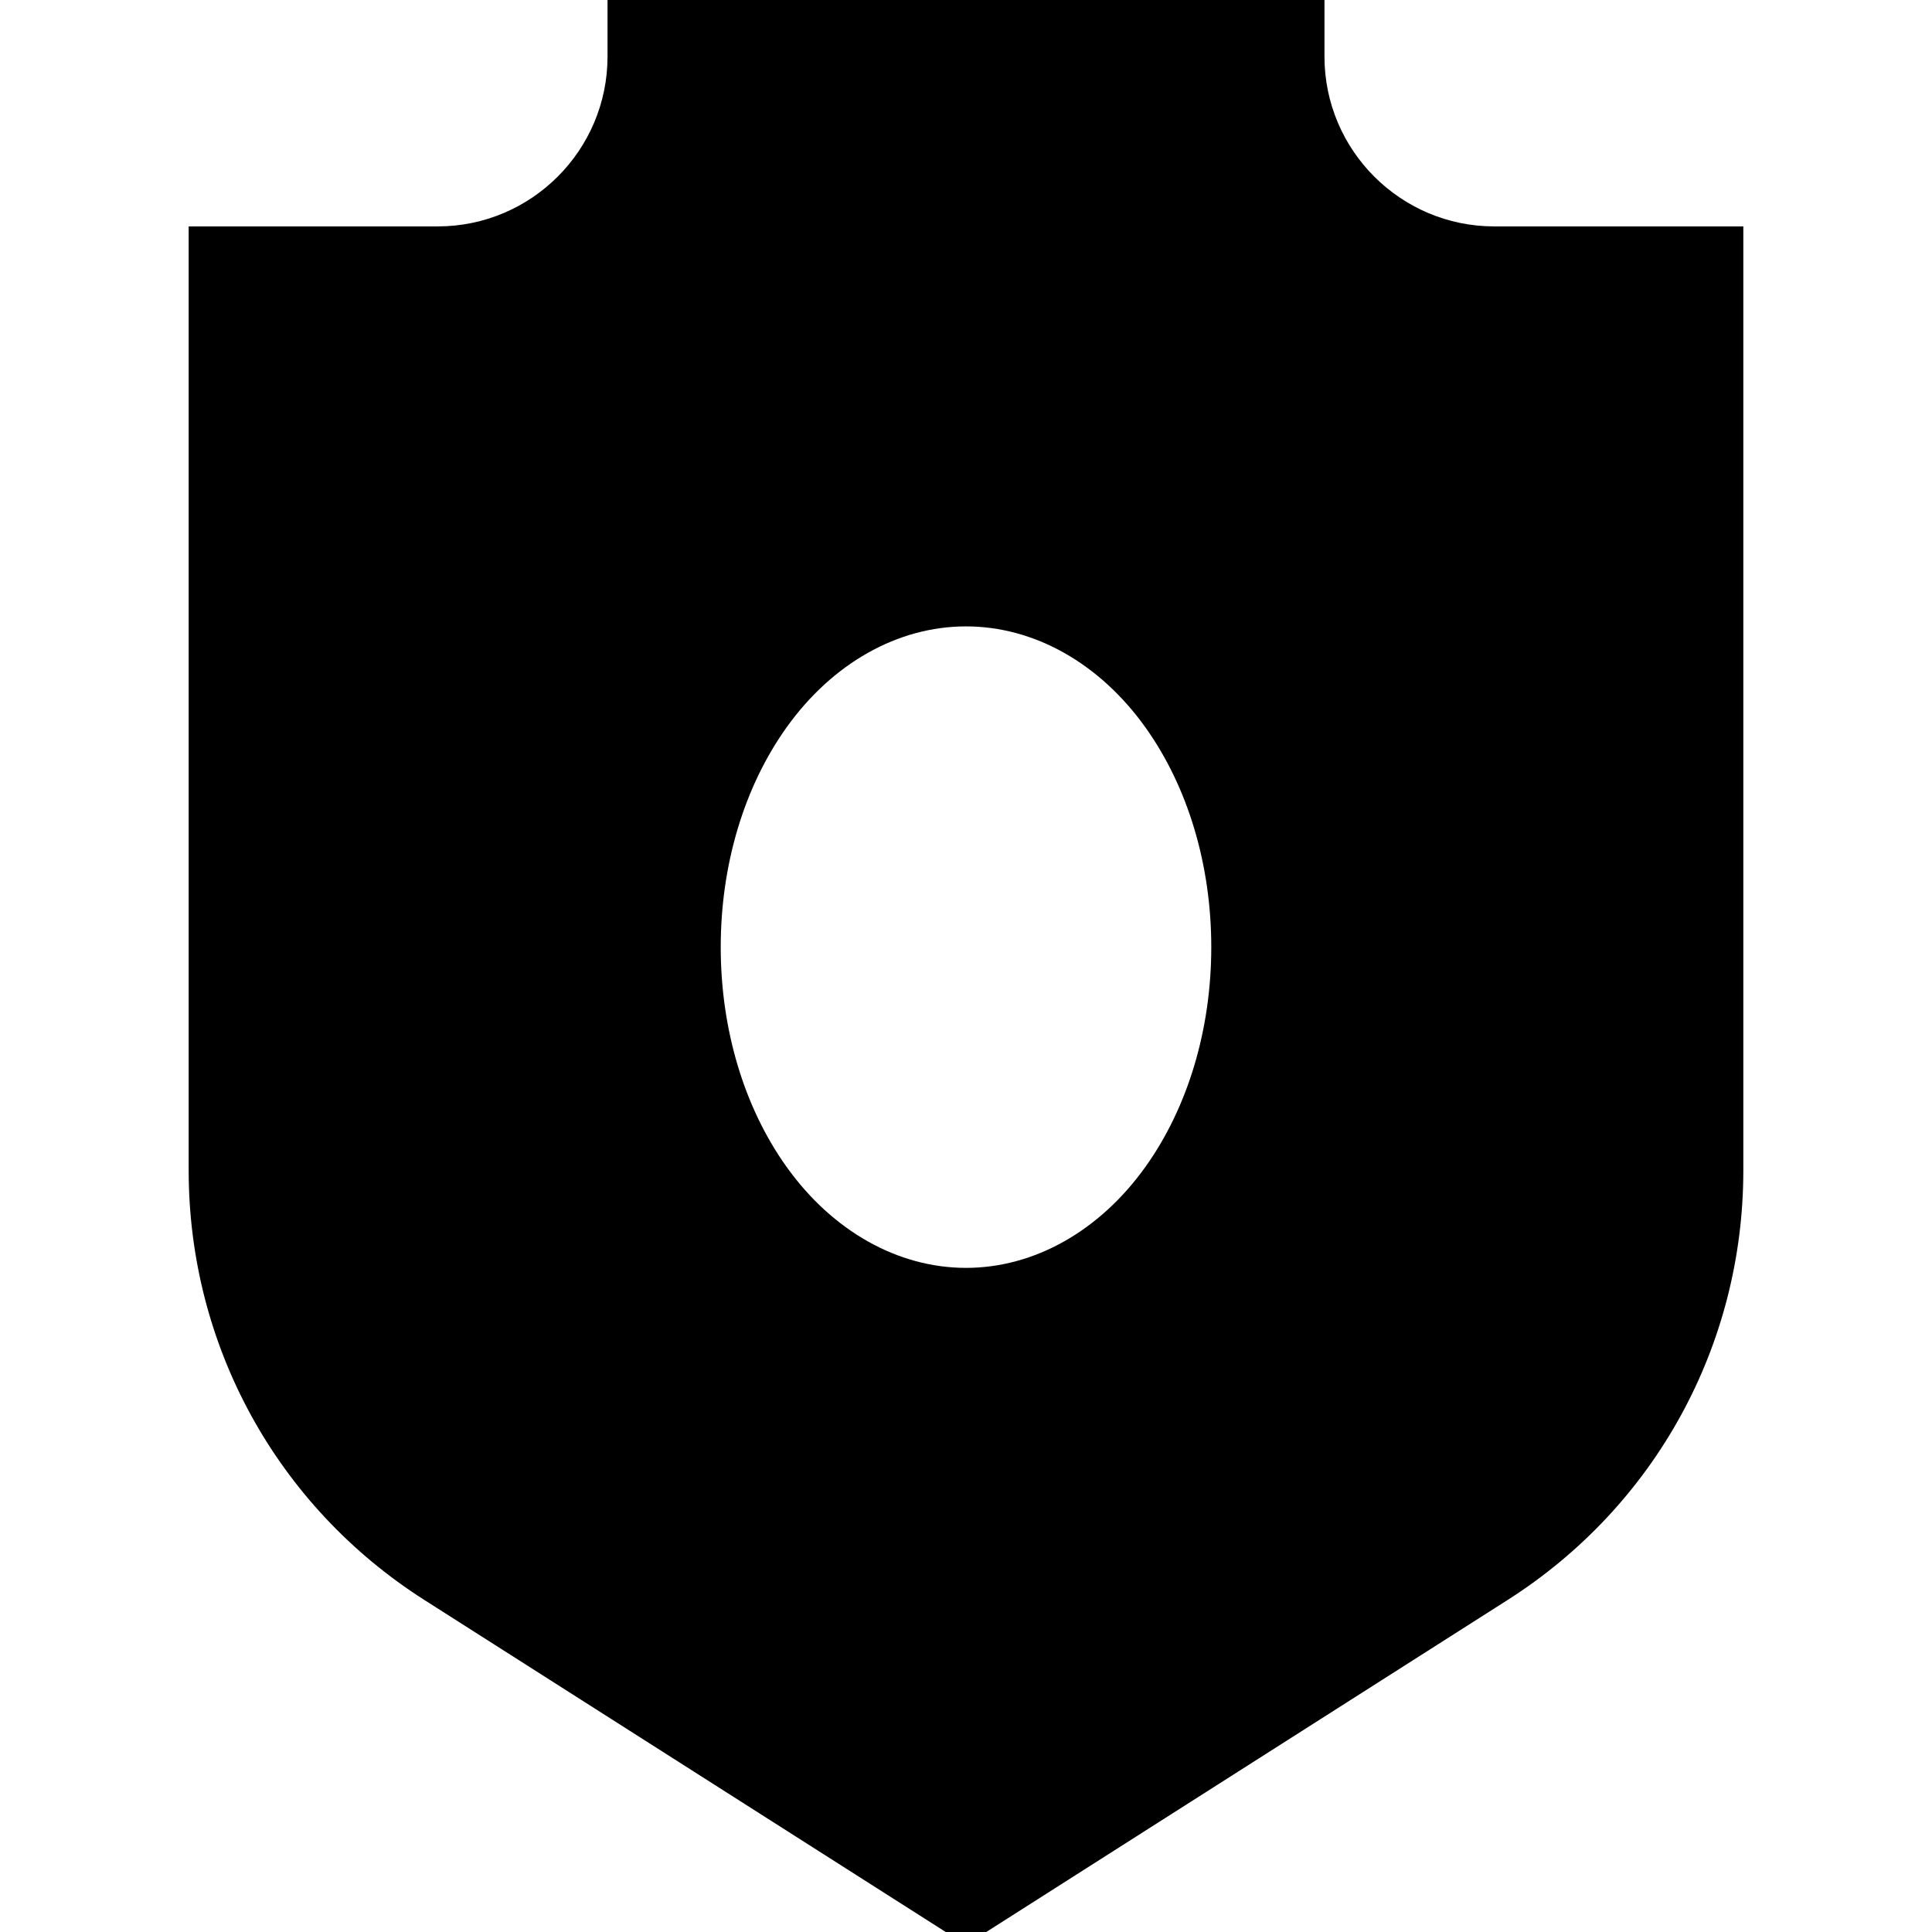 <?xml version="1.0" encoding="iso-8859-1"?>
<!-- Generator: Adobe Illustrator 19.0.0, SVG Export Plug-In . SVG Version: 6.00 Build 0)  -->
<svg version="1.1" id="Layer_1" xmlns="http://www.w3.org/2000/svg" xmlns:xlink="http://www.w3.org/1999/xlink" x="0px" y="0px"
	 viewBox="0 0 512 512" style="enable-background:new 0 0 512 512;" xml:space="preserve">
<g>
	<g>
		<path d="M396,60c-24.813,0-45-20.187-45-45V0H161v15c0,24.813-20.187,45-45,45H50v250.153c0,46.385,23.357,88.953,62.482,113.87
			L250.629,512h10.742l138.146-87.978C438.643,399.106,462,356.538,462,310.153V60H396z M303.562,309.216
			C291.403,326.238,274.067,336,256,336c-18.067,0-35.403-9.762-47.562-26.784C197.193,293.473,191,272.798,191,251
			c0-21.798,6.193-42.473,17.438-58.216C220.597,175.762,237.933,166,256,166s35.403,9.762,47.562,26.784
			C314.807,208.527,321,229.202,321,251C321,272.798,314.807,293.473,303.562,309.216z"/>
	</g>
</g>
<g>
</g>
<g>
</g>
<g>
</g>
<g>
</g>
<g>
</g>
<g>
</g>
<g>
</g>
<g>
</g>
<g>
</g>
<g>
</g>
<g>
</g>
<g>
</g>
<g>
</g>
<g>
</g>
<g>
</g>
</svg>
